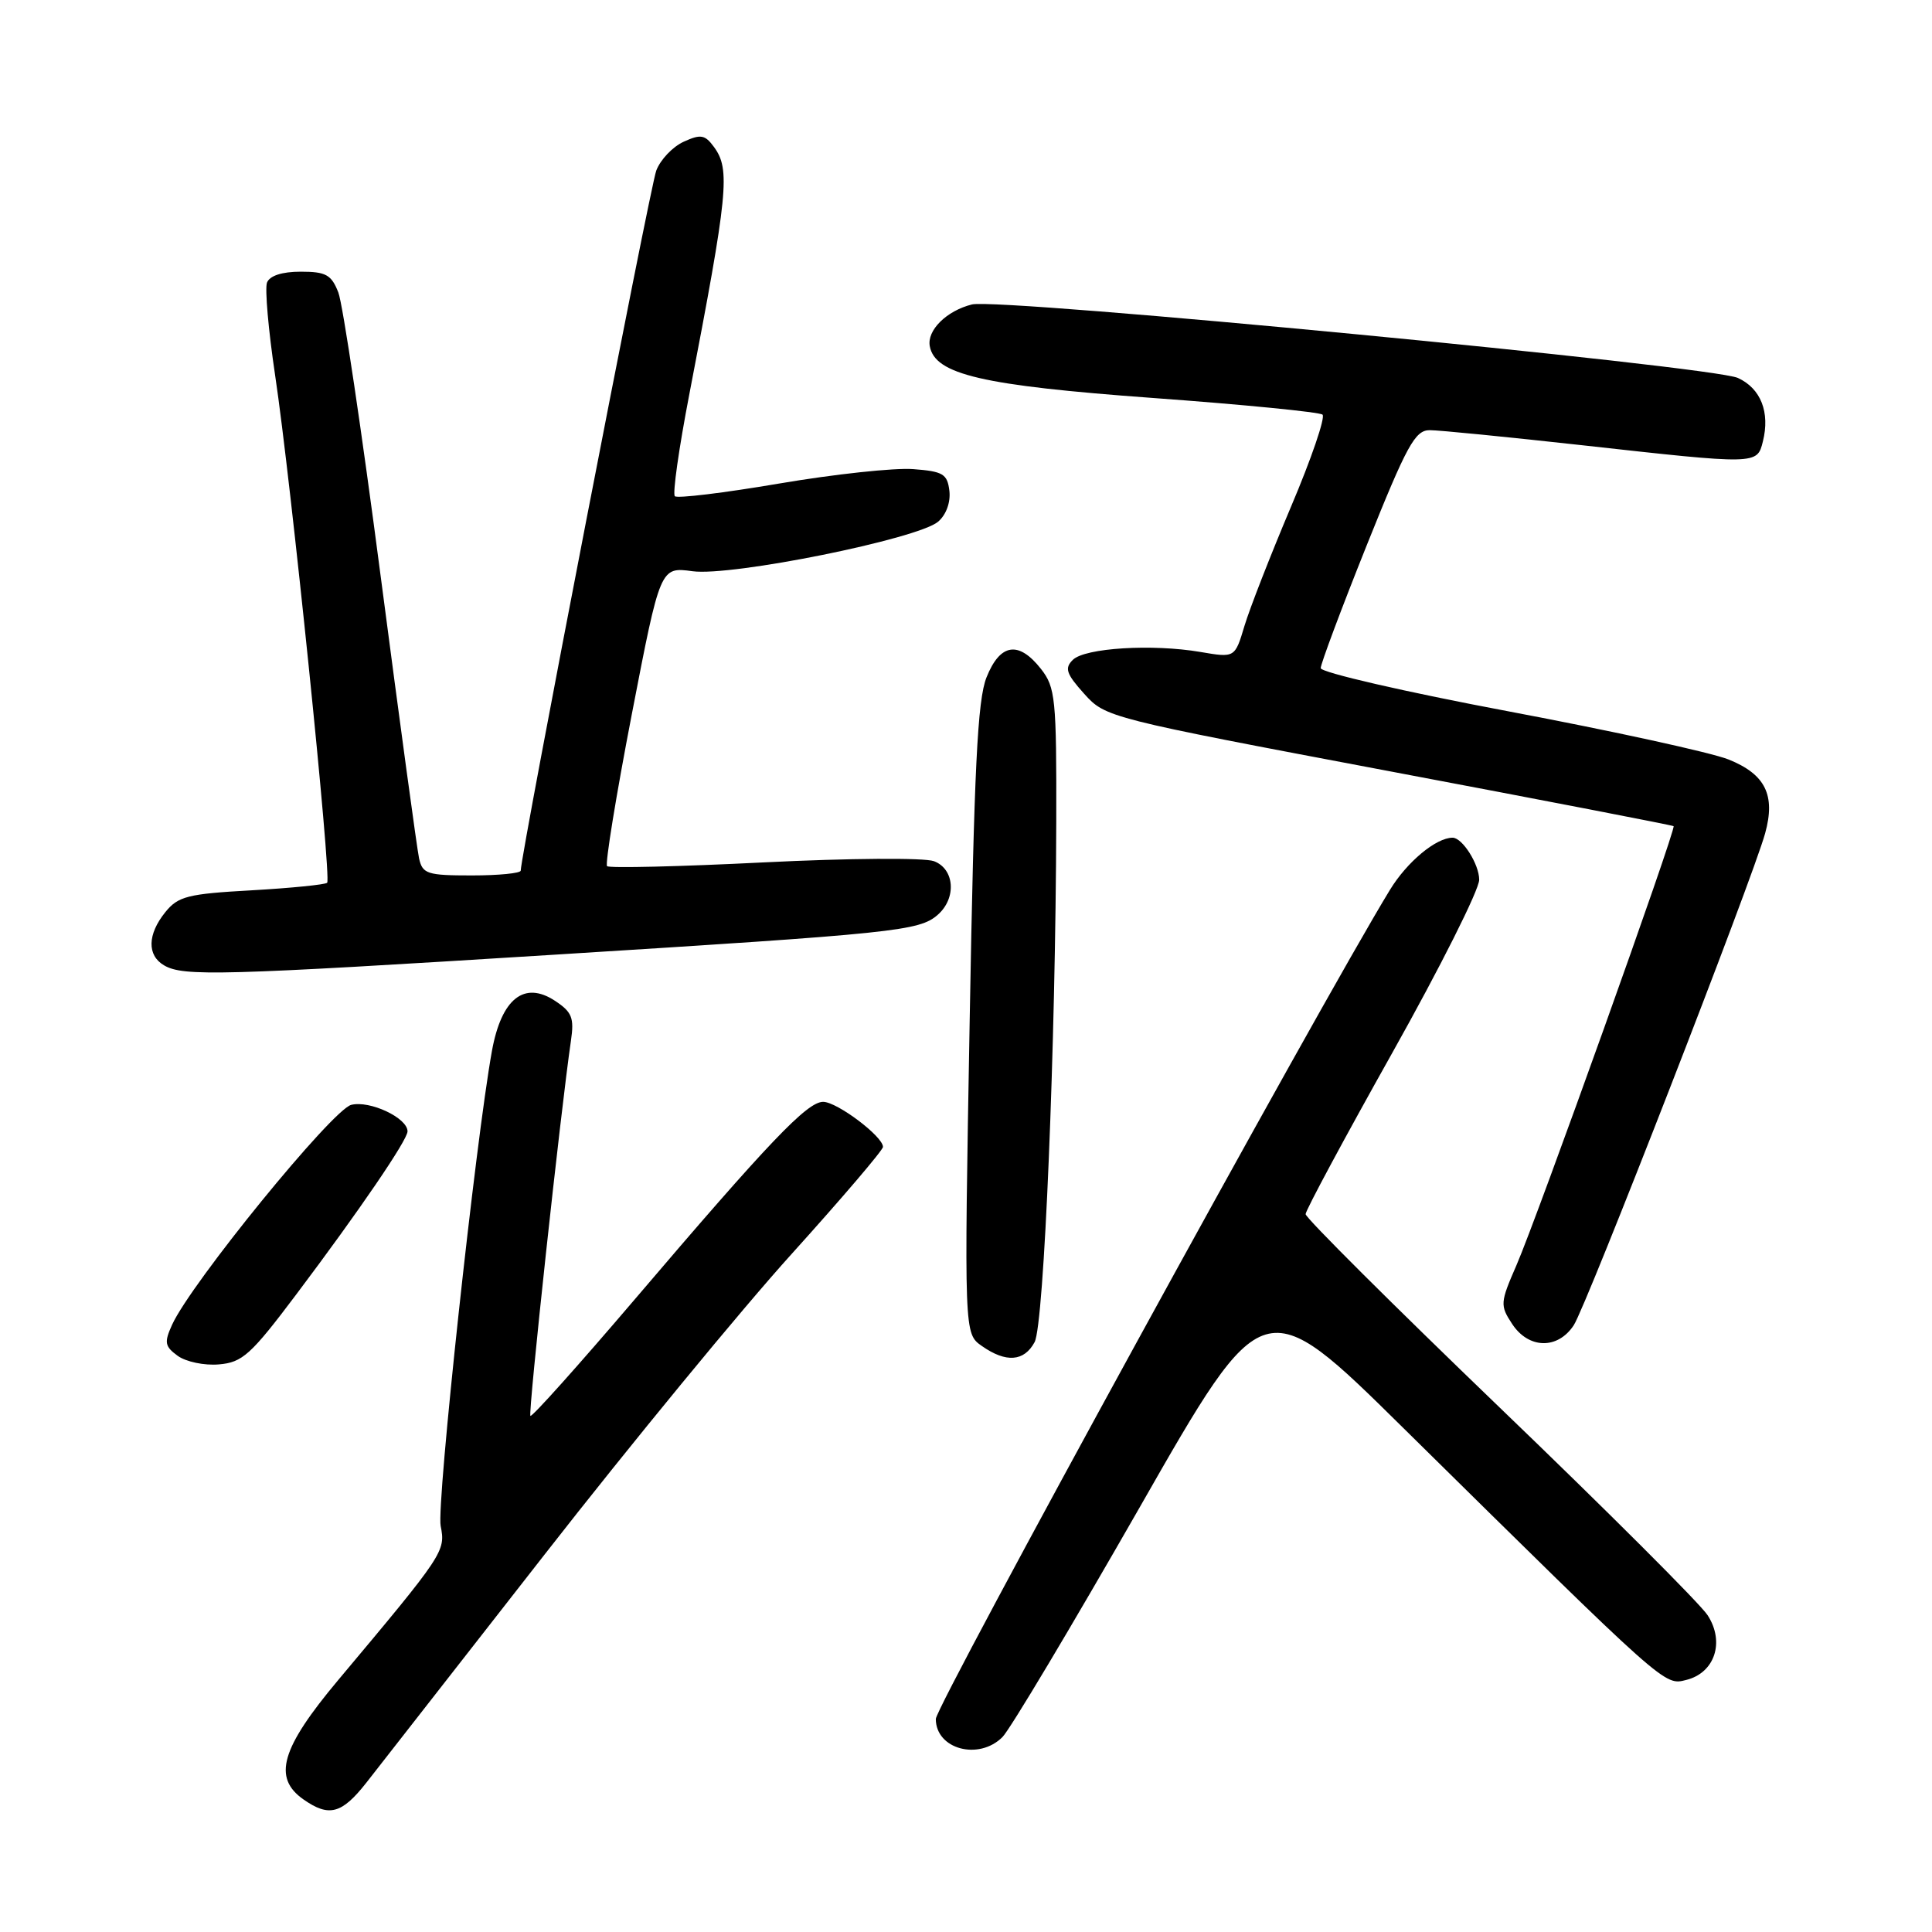 <?xml version="1.0" encoding="UTF-8" standalone="no"?>
<!DOCTYPE svg PUBLIC "-//W3C//DTD SVG 1.1//EN" "http://www.w3.org/Graphics/SVG/1.1/DTD/svg11.dtd" >
<svg xmlns="http://www.w3.org/2000/svg" xmlns:xlink="http://www.w3.org/1999/xlink" version="1.1" viewBox="0 0 256 256">
 <g >
 <path fill="currentColor"
d=" M 48.54 236.22 C 50.17 234.13 60.80 220.52 72.17 205.97 C 83.53 191.41 98.27 173.48 104.92 166.13 C 111.56 158.77 117.00 152.40 117.00 151.97 C 117.00 150.58 110.91 146.00 109.07 146.00 C 106.95 146.00 101.92 151.27 84.05 172.24 C 76.67 180.89 70.48 187.81 70.28 187.61 C 69.96 187.29 74.29 147.21 75.65 137.92 C 76.10 134.86 75.80 134.10 73.52 132.60 C 69.46 129.94 66.45 132.33 65.19 139.22 C 63.02 151.18 57.82 199.33 58.39 202.20 C 59.06 205.56 58.84 205.89 44.81 222.62 C 37.23 231.66 36.10 235.56 40.22 238.44 C 43.60 240.81 45.29 240.35 48.54 236.22 Z  M 132.83 230.17 C 133.84 229.16 142.04 215.42 151.06 199.65 C 167.44 170.96 167.44 170.96 185.97 189.24 C 220.98 223.76 220.50 223.34 223.44 222.60 C 227.22 221.66 228.57 217.57 226.27 214.03 C 225.30 212.52 212.91 200.15 198.75 186.54 C 184.59 172.92 173.00 161.38 173.00 160.88 C 173.00 160.38 178.18 150.75 184.50 139.48 C 190.82 128.21 196.00 117.90 196.00 116.57 C 196.00 114.52 193.77 111.00 192.48 111.00 C 190.28 111.00 186.43 114.21 184.17 117.92 C 174.86 133.15 124.00 226.02 124.00 227.77 C 124.00 231.78 129.69 233.31 132.83 230.17 Z  M 39.27 171.50 C 47.64 160.38 54.00 151.05 54.00 149.91 C 54.00 148.13 49.01 145.78 46.54 146.40 C 44.04 147.03 25.33 169.99 22.80 175.54 C 21.74 177.88 21.83 178.40 23.54 179.65 C 24.62 180.44 27.07 180.96 29.00 180.79 C 32.12 180.53 33.24 179.52 39.27 171.50 Z  M 137.09 177.84 C 138.35 175.49 139.88 138.59 139.96 108.88 C 140.00 92.54 139.85 91.08 137.93 88.63 C 134.97 84.87 132.52 85.25 130.72 89.75 C 129.52 92.75 129.08 101.82 128.49 135.10 C 127.75 176.71 127.75 176.71 130.10 178.35 C 133.30 180.60 135.70 180.42 137.09 177.84 Z  M 208.53 175.60 C 210.21 173.04 232.23 116.45 233.89 110.42 C 235.29 105.35 233.92 102.59 229.03 100.63 C 226.75 99.72 213.67 96.86 199.95 94.27 C 186.23 91.69 175.00 89.10 175.00 88.53 C 175.00 87.97 177.74 80.64 181.10 72.25 C 186.43 58.96 187.50 57.00 189.45 57.00 C 190.68 57.00 199.74 57.90 209.59 58.99 C 232.90 61.58 232.82 61.58 233.59 58.50 C 234.56 54.63 233.32 51.47 230.28 50.08 C 226.80 48.50 132.39 39.44 128.79 40.34 C 125.42 41.18 122.81 43.77 123.20 45.87 C 123.89 49.63 130.15 51.08 152.72 52.73 C 164.70 53.60 174.83 54.60 175.24 54.94 C 175.64 55.29 173.77 60.77 171.07 67.13 C 168.38 73.49 165.60 80.60 164.90 82.93 C 163.63 87.17 163.63 87.17 159.07 86.39 C 152.69 85.30 143.76 85.85 142.16 87.43 C 141.03 88.54 141.28 89.28 143.66 91.93 C 146.48 95.07 146.82 95.15 184.00 102.17 C 204.62 106.06 221.62 109.35 221.76 109.47 C 222.14 109.79 203.64 161.46 200.93 167.67 C 198.78 172.60 198.75 172.97 200.36 175.42 C 202.54 178.75 206.40 178.84 208.53 175.60 Z  M 73.50 126.50 C 118.69 123.68 121.81 123.36 124.25 121.22 C 126.77 119.02 126.50 115.14 123.75 114.11 C 122.50 113.64 112.46 113.71 101.23 114.27 C 90.08 114.83 80.72 115.05 80.44 114.77 C 80.16 114.49 81.63 105.45 83.71 94.68 C 87.49 75.11 87.49 75.11 91.76 75.69 C 96.93 76.40 121.59 71.42 124.30 69.13 C 125.37 68.22 125.97 66.57 125.80 65.05 C 125.53 62.80 124.97 62.46 121.00 62.16 C 118.53 61.97 110.54 62.83 103.25 64.07 C 95.96 65.31 89.73 66.07 89.42 65.75 C 89.10 65.44 89.96 59.40 91.32 52.34 C 96.49 25.51 96.79 22.46 94.61 19.48 C 93.41 17.84 92.85 17.75 90.59 18.78 C 89.14 19.44 87.51 21.15 86.96 22.60 C 86.14 24.75 69.00 113.29 69.00 115.36 C 69.00 115.71 66.08 116.00 62.52 116.00 C 56.61 116.00 55.99 115.80 55.53 113.75 C 55.26 112.51 52.98 95.75 50.46 76.50 C 47.95 57.25 45.42 40.26 44.83 38.75 C 43.91 36.40 43.19 36.00 39.85 36.00 C 37.37 36.00 35.74 36.53 35.38 37.44 C 35.08 38.23 35.56 43.74 36.45 49.69 C 38.54 63.59 43.95 116.35 43.35 116.97 C 43.10 117.22 38.61 117.67 33.36 117.97 C 24.88 118.44 23.61 118.76 21.91 120.86 C 19.53 123.80 19.46 126.59 21.75 127.92 C 24.29 129.40 29.22 129.27 73.50 126.50 Z "/>
</g>
</svg>